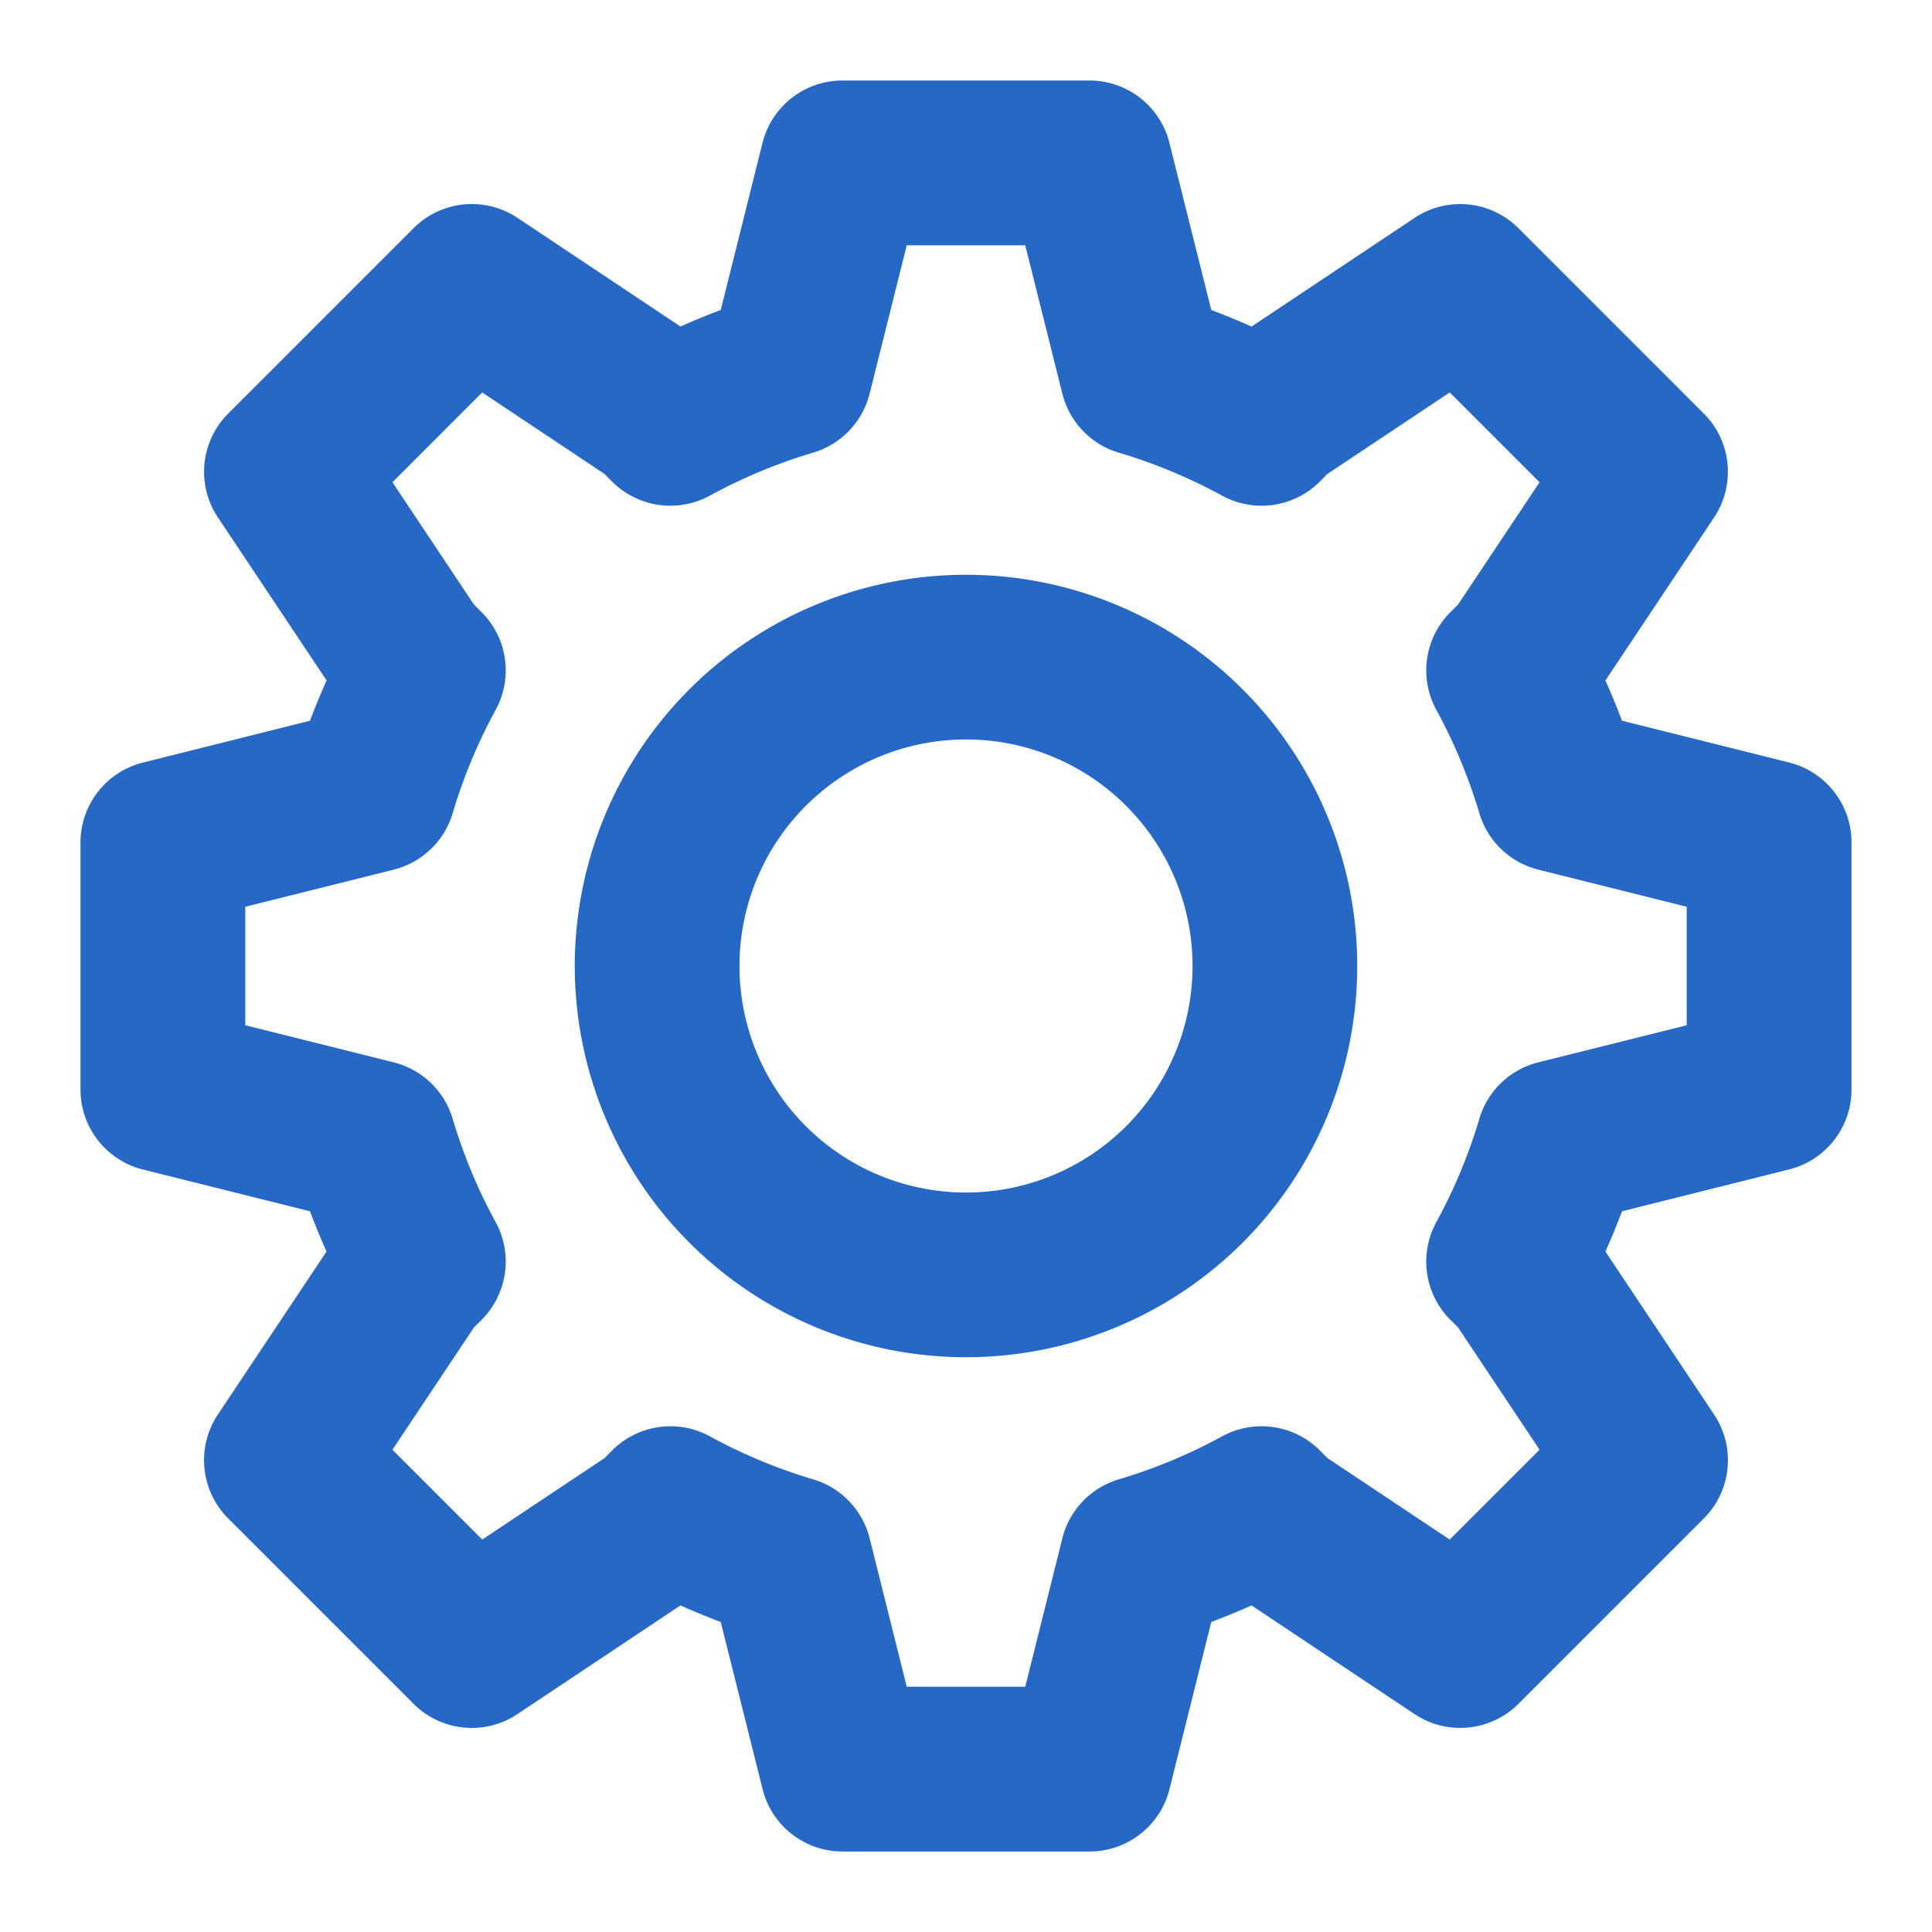 <svg xmlns="http://www.w3.org/2000/svg" fill="none" viewBox="0 0 24 24" class="acv-icon"><path fill="#2668C5" fill-rule="evenodd" d="M12 7.14a4.86 4.86 0 1 0 0 9.72 4.86 4.86 0 0 0 0-9.72ZM9.186 12a2.814 2.814 0 1 1 5.628 0 2.814 2.814 0 0 1-5.628 0Z" clip-rule="evenodd"/><path fill="#2668C5" fill-rule="evenodd" d="M10.465 1c-.47 0-.879.32-.993.775l-.519 2.076c-.169.063-.336.132-.5.205l-2.025-1.35a1.023 1.023 0 0 0-1.291.129L2.835 5.137a1.023 1.023 0 0 0-.128 1.291l1.35 2.025a8.642 8.642 0 0 0-.206.5l-2.076.52a1.023 1.023 0 0 0-.775.992v3.07c0 .47.32.879.775.993l2.076.519c.063.169.132.336.205.5l-1.35 2.025c-.27.406-.216.946.129 1.291l2.302 2.302c.345.345.885.399 1.291.128l2.025-1.35a8.7 8.7 0 0 0 .5.206l.52 2.076c.113.455.523.775.992.775h3.07c.47 0 .879-.32.993-.775l.519-2.076a8.69 8.69 0 0 0 .5-.206l2.025 1.35c.406.27.946.217 1.291-.128l2.302-2.302c.345-.345.399-.885.128-1.291l-1.35-2.025a8.69 8.69 0 0 0 .206-.5l2.076-.52c.455-.113.775-.523.775-.992v-3.07c0-.47-.32-.879-.775-.993l-2.076-.519a8.7 8.7 0 0 0-.206-.5l1.35-2.025c.27-.406.217-.946-.128-1.291l-2.302-2.302a1.023 1.023 0 0 0-1.291-.128l-2.025 1.35a8.633 8.633 0 0 0-.5-.206l-.52-2.076A1.023 1.023 0 0 0 13.536 1h-3.07Zm.338 3.89.461-1.843h1.472l.461 1.844c.088.35.354.63.701.732.446.133.876.312 1.283.534.399.218.893.147 1.214-.174l.094-.095 1.52-1.013 1.116 1.116-1.013 1.52-.095.094a1.023 1.023 0 0 0-.174 1.214c.222.407.401.837.534 1.283.103.347.381.613.732.701l1.844.461v1.472l-1.844.461c-.35.088-.63.354-.732.701a6.602 6.602 0 0 1-.534 1.283c-.218.399-.147.893.174 1.214l.095.094 1.013 1.52-1.116 1.116-1.52-1.013-.094-.095a1.023 1.023 0 0 0-1.214-.174 6.602 6.602 0 0 1-1.283.534 1.023 1.023 0 0 0-.701.732l-.461 1.844h-1.472l-.461-1.844a1.023 1.023 0 0 0-.701-.732 6.603 6.603 0 0 1-1.283-.534 1.023 1.023 0 0 0-1.214.174l-.094.095-1.52 1.013-1.116-1.116 1.013-1.52.095-.094c.32-.321.392-.815.174-1.214a6.604 6.604 0 0 1-.534-1.283 1.023 1.023 0 0 0-.732-.701l-1.844-.461v-1.472l1.844-.461c.35-.088.63-.354.732-.701.133-.446.312-.876.534-1.283a1.023 1.023 0 0 0-.174-1.214l-.095-.094-1.013-1.52L5.99 4.875l1.52 1.013.094.095c.321.32.815.392 1.214.174a6.604 6.604 0 0 1 1.283-.534c.347-.103.613-.381.701-.732Z" clip-rule="evenodd"/></svg>